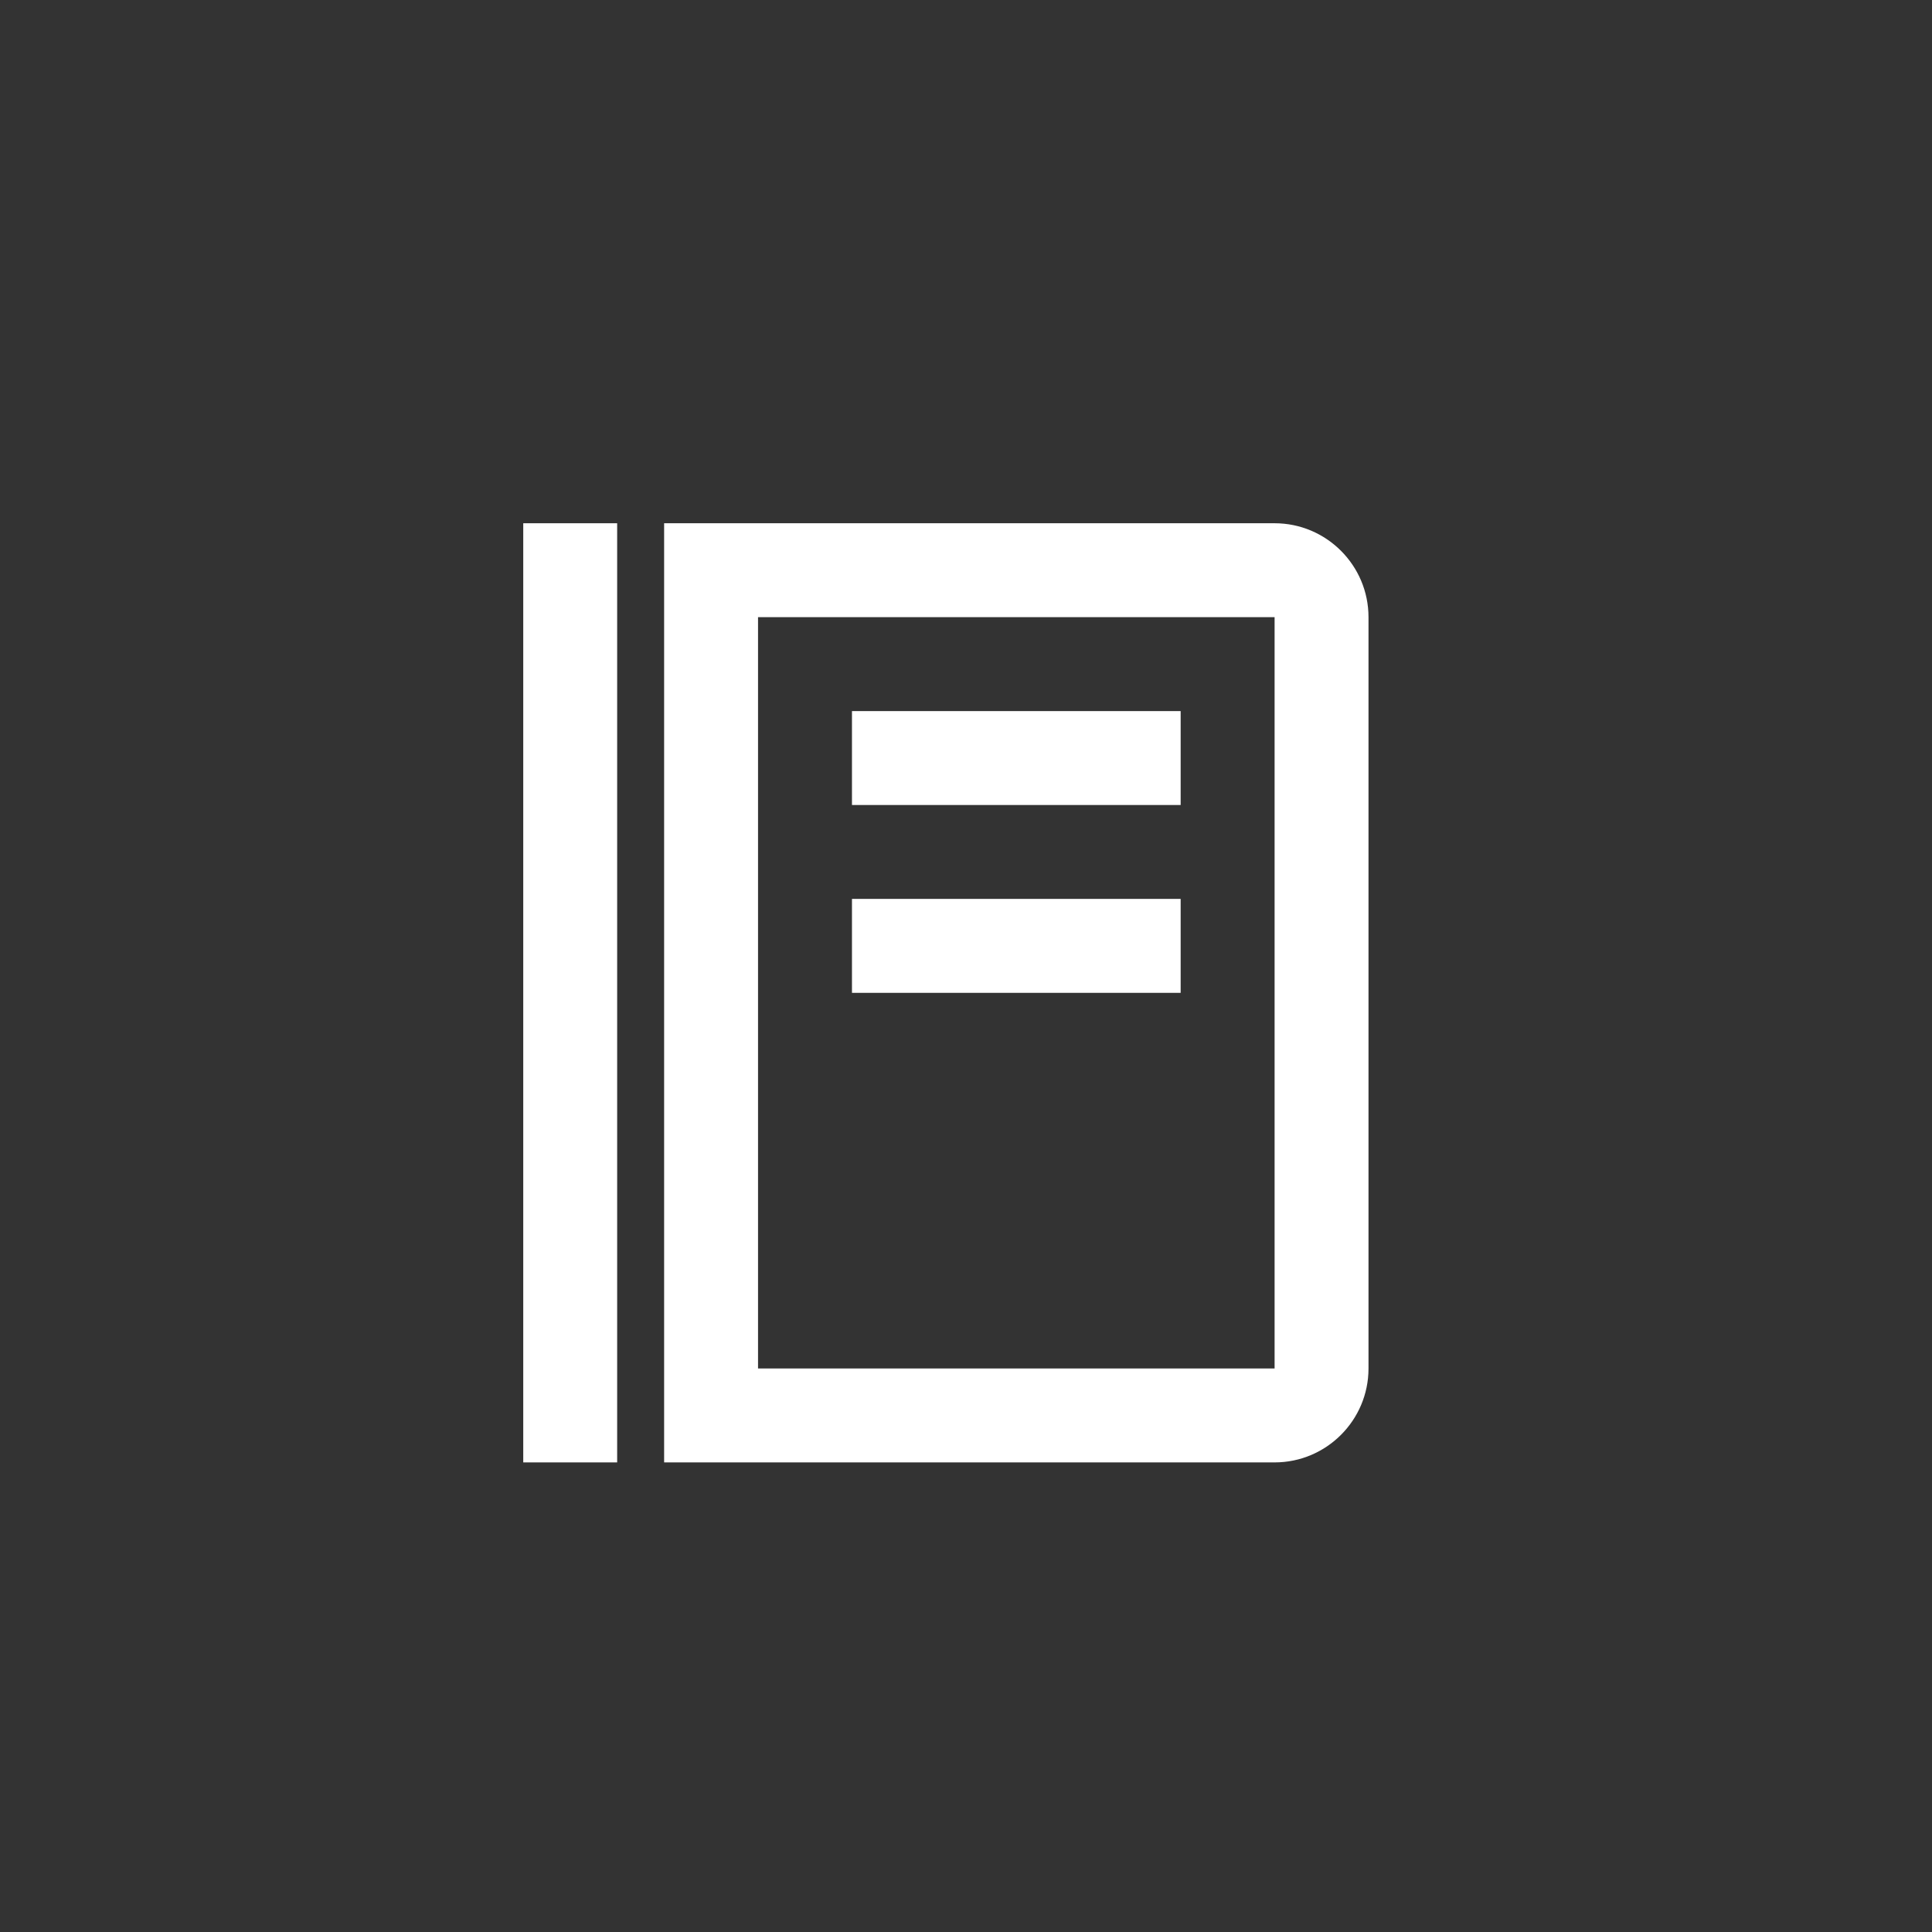 <svg width="48" height="48" viewBox="0 0 48 48" fill="none" xmlns="http://www.w3.org/2000/svg">
<rect x="0" y="0" width="48" height="48" fill="#333333" stroke="none"/>
<path d="M13 13H15.333V36.333H13V13ZM21.167 17.667H29.333V20H21.167V17.667ZM21.167 22.333H29.333V24.667H21.167V22.333Z" fill="white"/>
<path d="M31.667 13H16.5V36.333H31.667C32.953 36.333 34 35.287 34 34V15.333C34 14.046 32.953 13 31.667 13ZM31.667 34H18.833V15.333H31.667V34Z" fill="white"/>
</svg>
